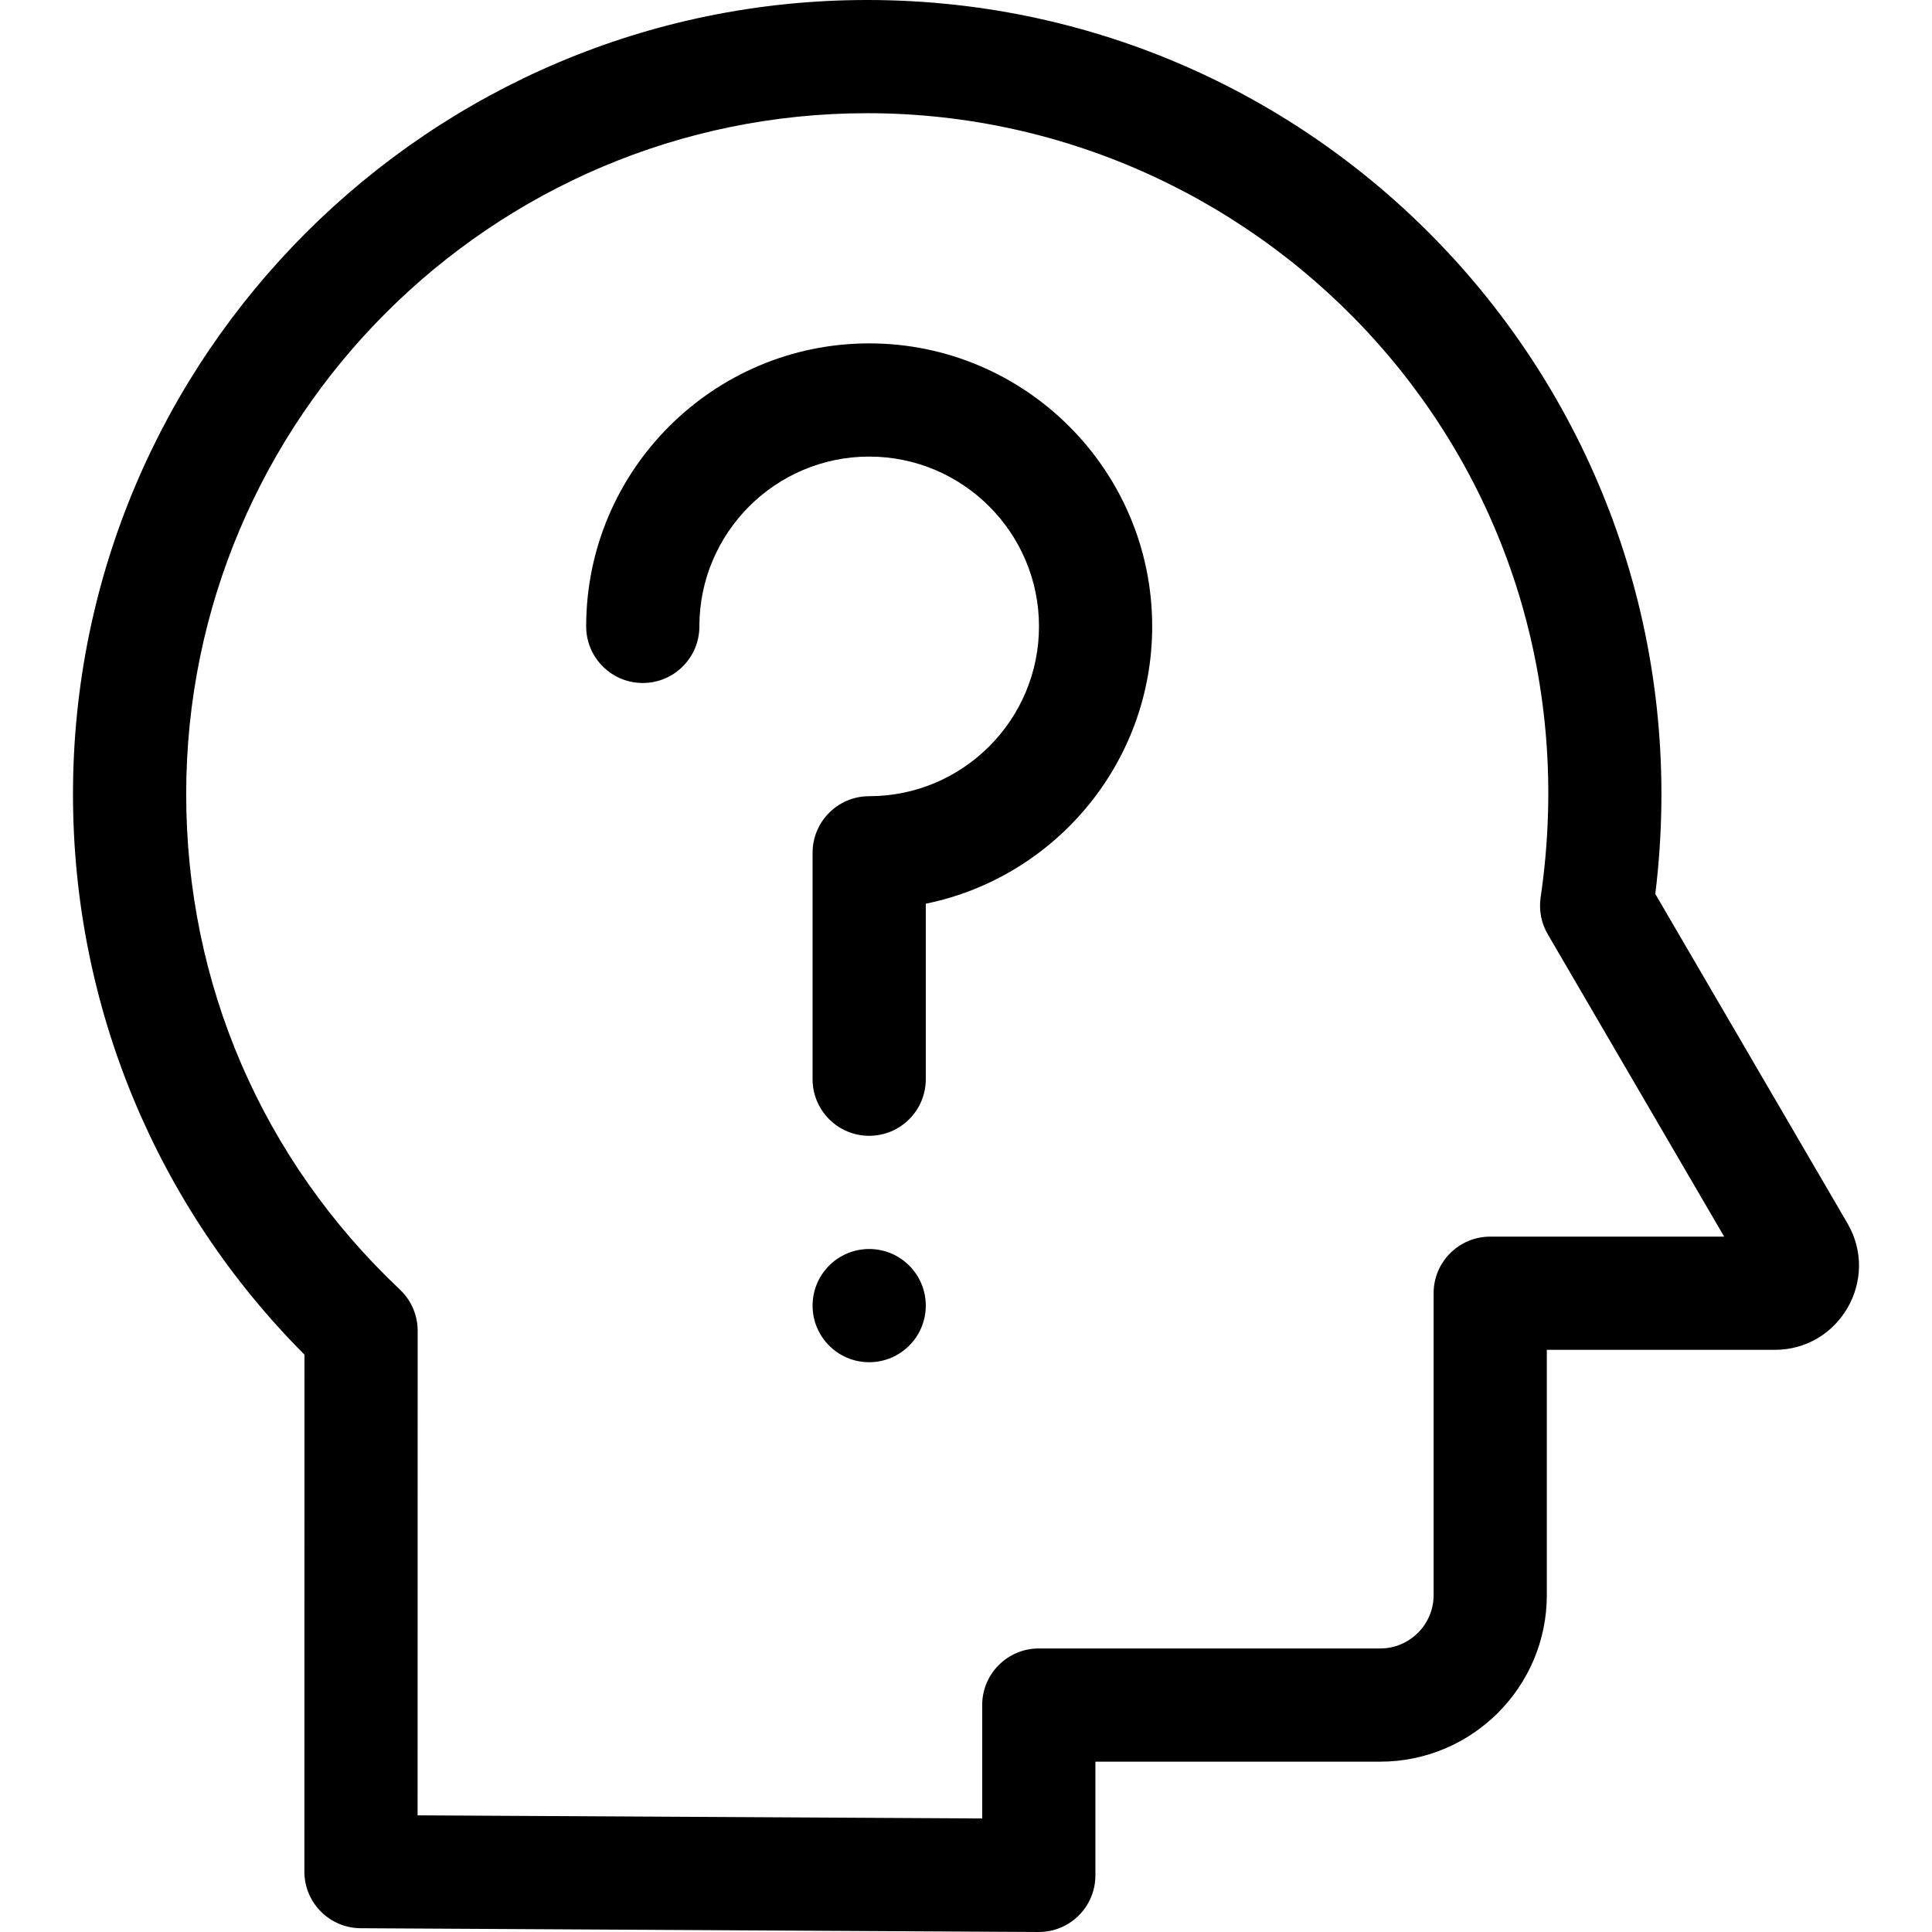 <svg id="Capa_1" enable-background="new 0 0 512 512" height="512" viewBox="0 0 512 512" width="512" xmlns="http://www.w3.org/2000/svg"><g><path d="m230.342 91c-41.355 0-75 33.645-75 75 0 8.284 6.716 15 15 15s15-6.716 15-15c0-24.813 20.187-45 45-45s45 20.187 45 45-20.187 45-45 45c-8.284 0-15 6.716-15 15v60c0 8.284 6.716 15 15 15s15-6.716 15-15v-46.507c34.19-6.969 60-37.274 60-73.493 0-41.355-33.645-75-75-75z"/><circle cx="230.342" cy="346" r="15"/><path d="m489.599 324.201-50.925-87.291c15.604-127.464-83.393-236.91-208.861-236.91-116.054 0-210.471 94.417-210.471 210.47 0 56.46 22.331 109.405 61.342 148.523l-.02 137.005c-.001 8.252 6.664 14.956 14.916 15.002 43.602.243 179.563 1 179.712 1 8.269 0 15-6.705 15-15v-30.14h75.47c24.35 0 44.16-19.796 44.16-44.13v-65.01h60.431c17.093 0 27.921-18.586 19.246-33.519zm-94.677 3.519c-8.284 0-15 6.716-15 15v80.01c0 7.791-6.353 14.13-14.16 14.13h-90.47c-8.284 0-15 6.716-15 15v30.057l-149.626-.833.019-128.421c.001-4.13-1.702-8.078-4.707-10.913-36.521-34.456-56.636-81.079-56.636-131.28 0-99.512 80.959-180.47 180.471-180.47 106.46 0 195.185 93.692 178.468 207.847-.492 3.364.172 6.795 1.886 9.732l46.754 80.142h-61.999z"/></g></svg>